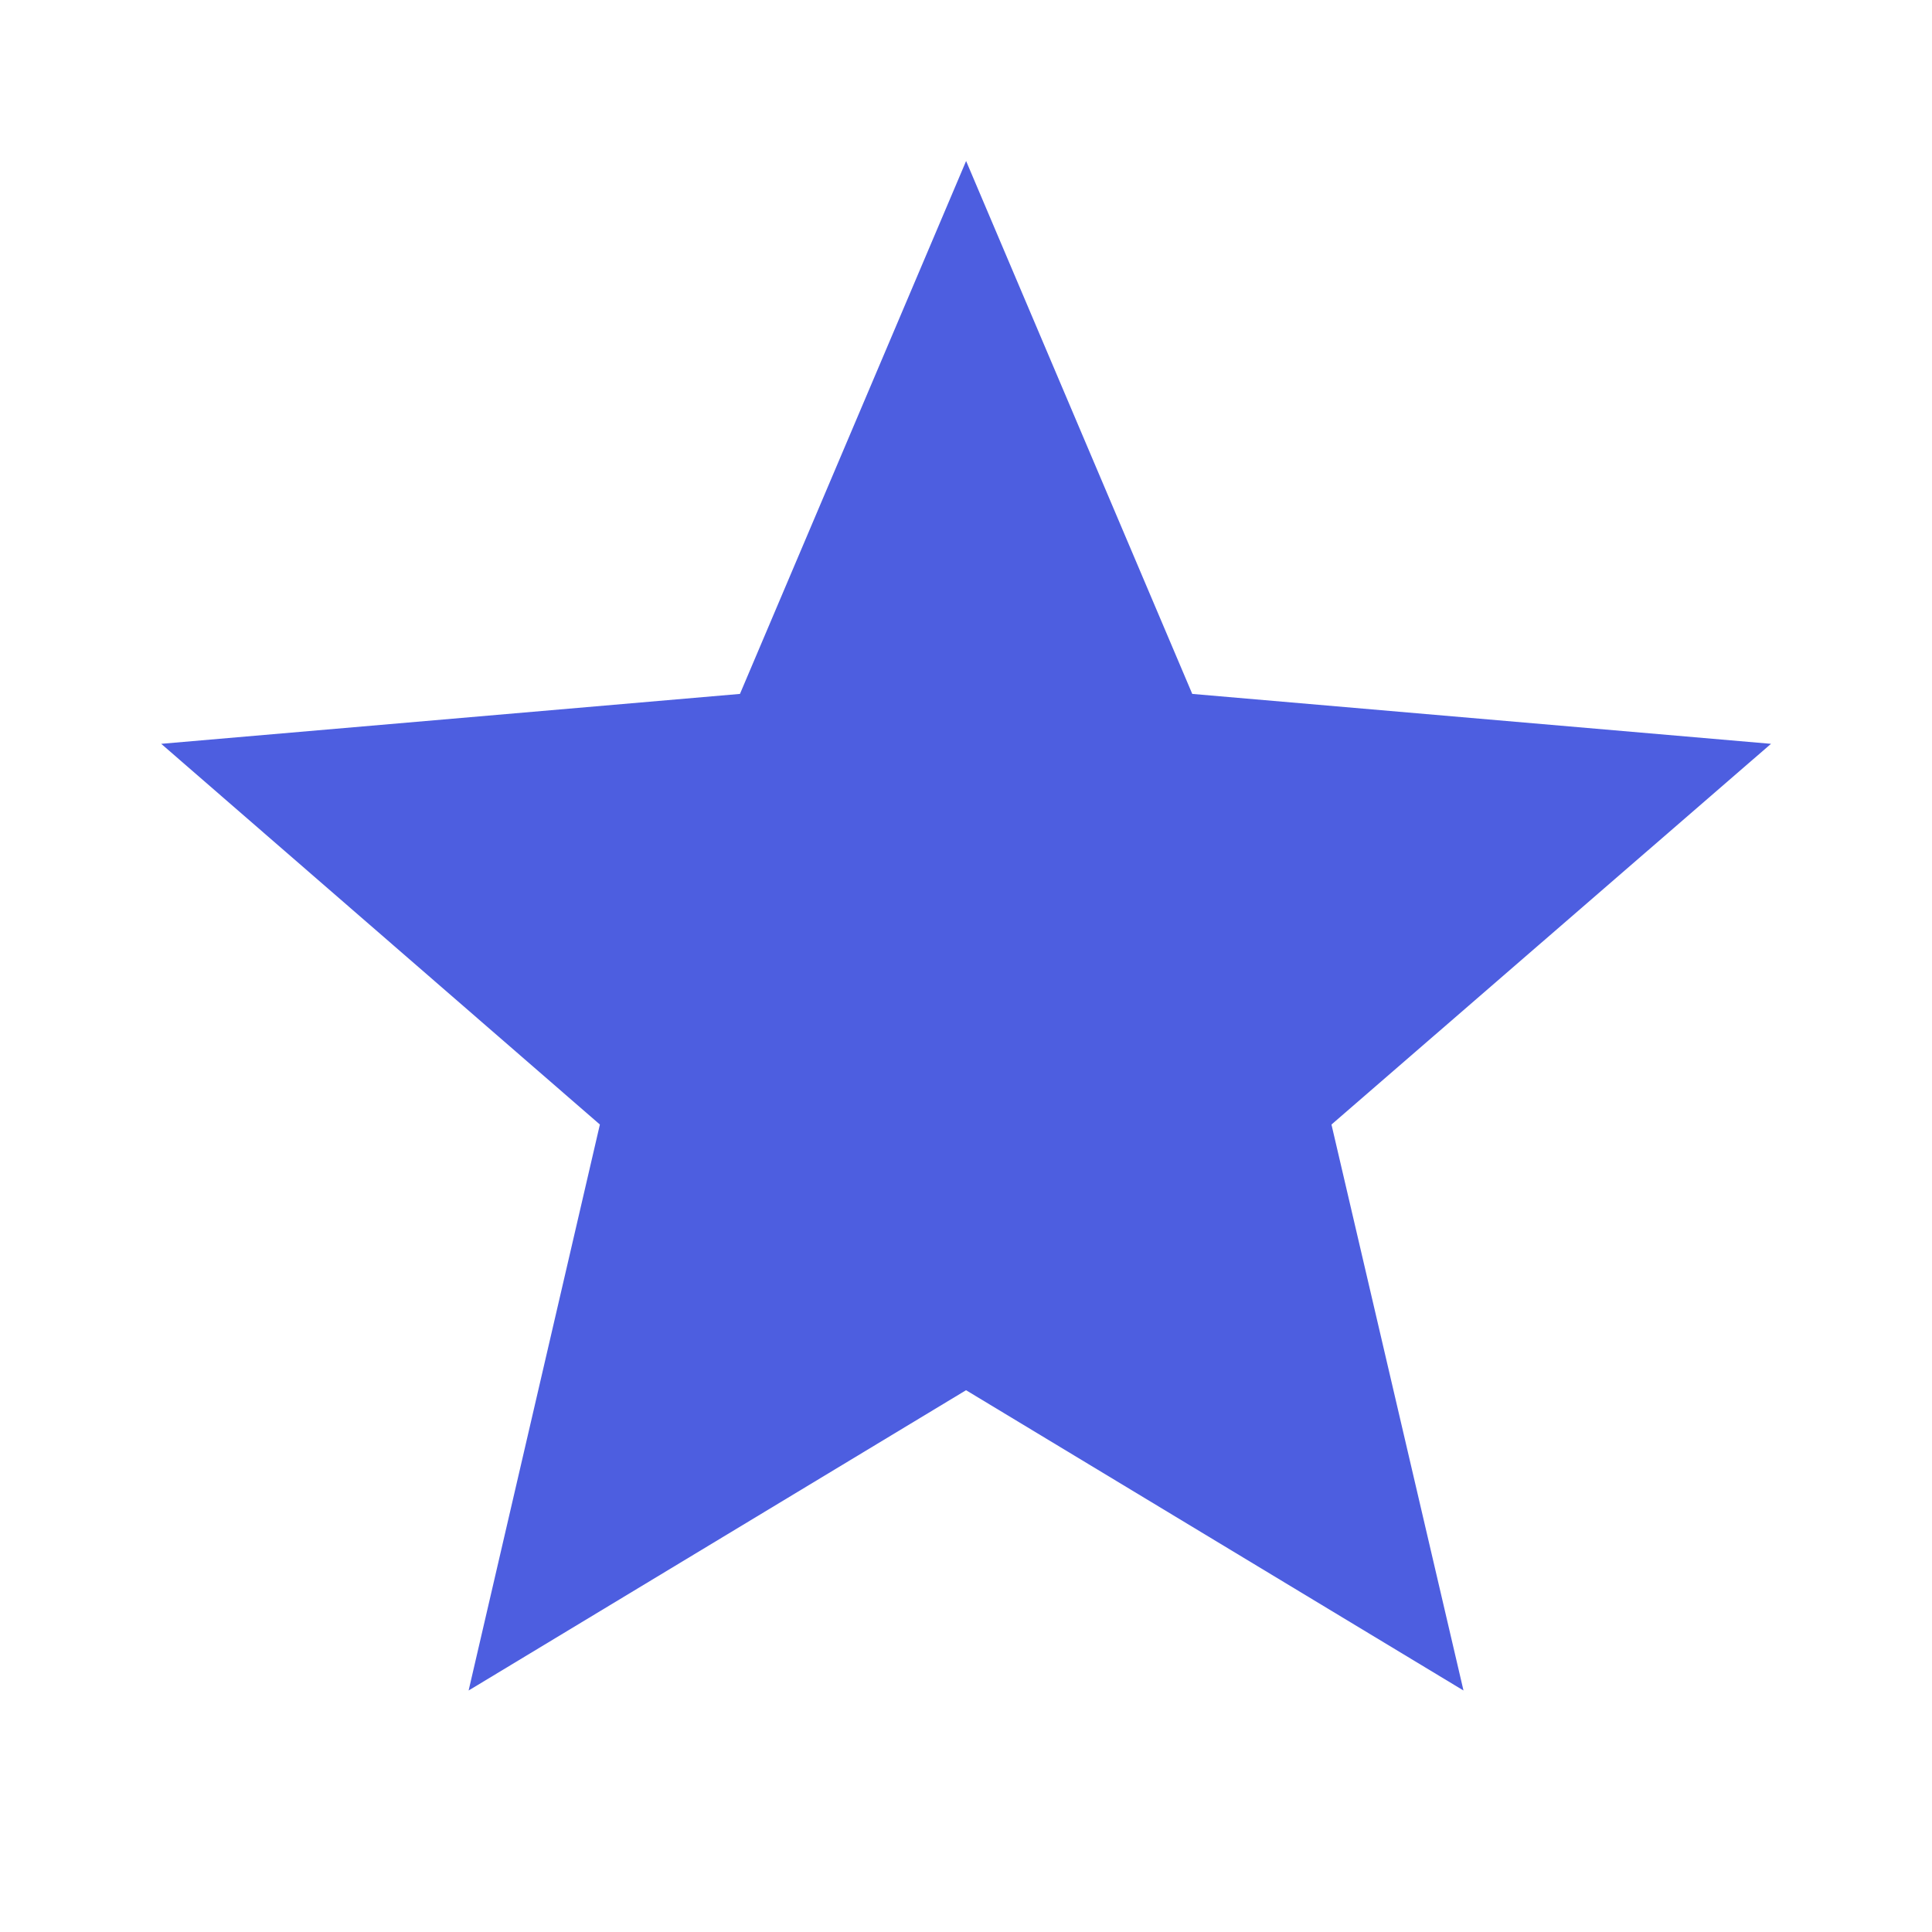 <!-- Generated by IcoMoon.io -->
<svg version="1.1" xmlns="http://www.w3.org/2000/svg" width="18" height="18" viewBox="0 0 18 18">
<title>star</title>
<path fill="#4d5ee0" d="M9 12.952l4.635 2.798-1.23-5.273 4.095-3.547-5.392-0.465-2.107-4.965-2.107 4.965-5.392 0.465 4.087 3.547-1.223 5.273 4.635-2.798z"></path>
</svg>
